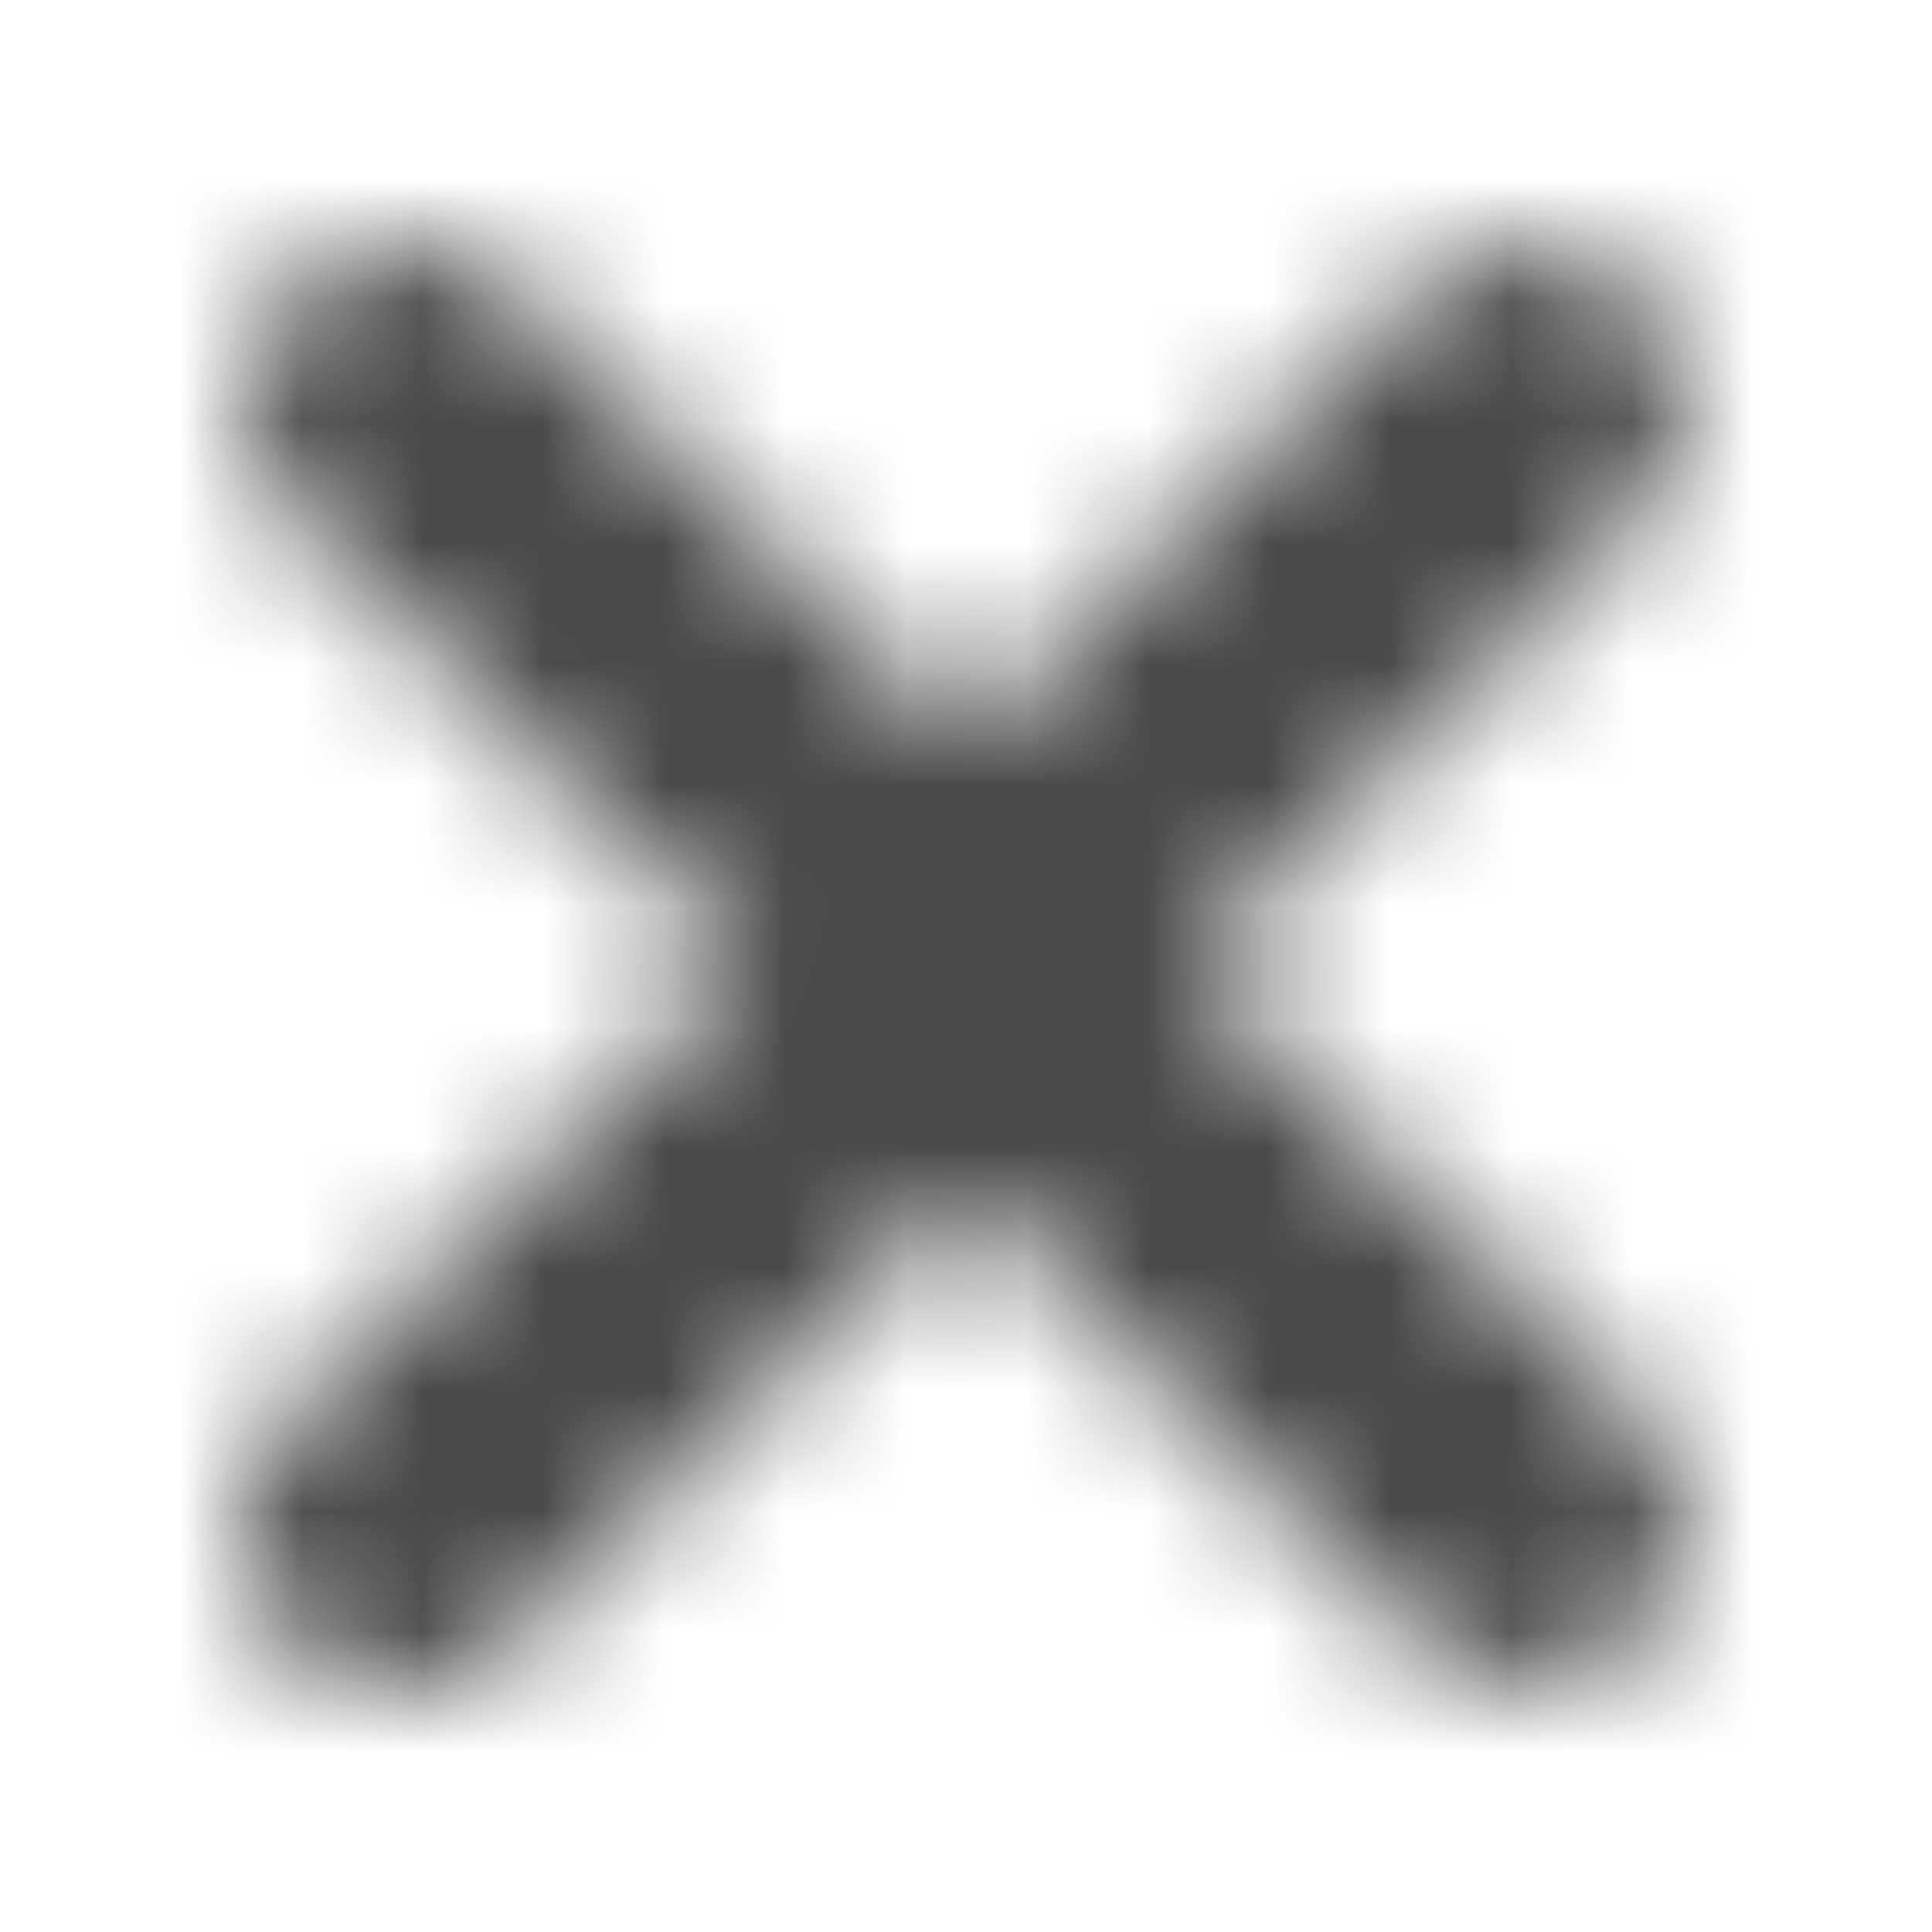 <svg xmlns="http://www.w3.org/2000/svg" xmlns:xlink="http://www.w3.org/1999/xlink" width="16" height="16" viewBox="0 0 16 16">
    <defs>
        <path id="a" d="M13.613 11.74a1.324 1.324 0 0 1-1.871 1.871L8 9.87 4.258 13.61a1.32 1.32 0 0 1-1.871 0 1.324 1.324 0 0 1 0-1.87l3.742-3.742-3.742-3.741a1.324 1.324 0 0 1 1.871-1.871L8 6.128l3.742-3.741a1.324 1.324 0 0 1 1.871 1.87L9.871 8l3.742 3.741z"/>
    </defs>
    <g fill="none" fill-rule="evenodd">
        <mask id="b" fill="#fff">
            <use xlink:href="#a"/>
        </mask>
        <g fill="#4a4a4a" mask="url(#b)">
            <path d="M0 0h16v16H0z"/>
        </g>
    </g>
</svg>
